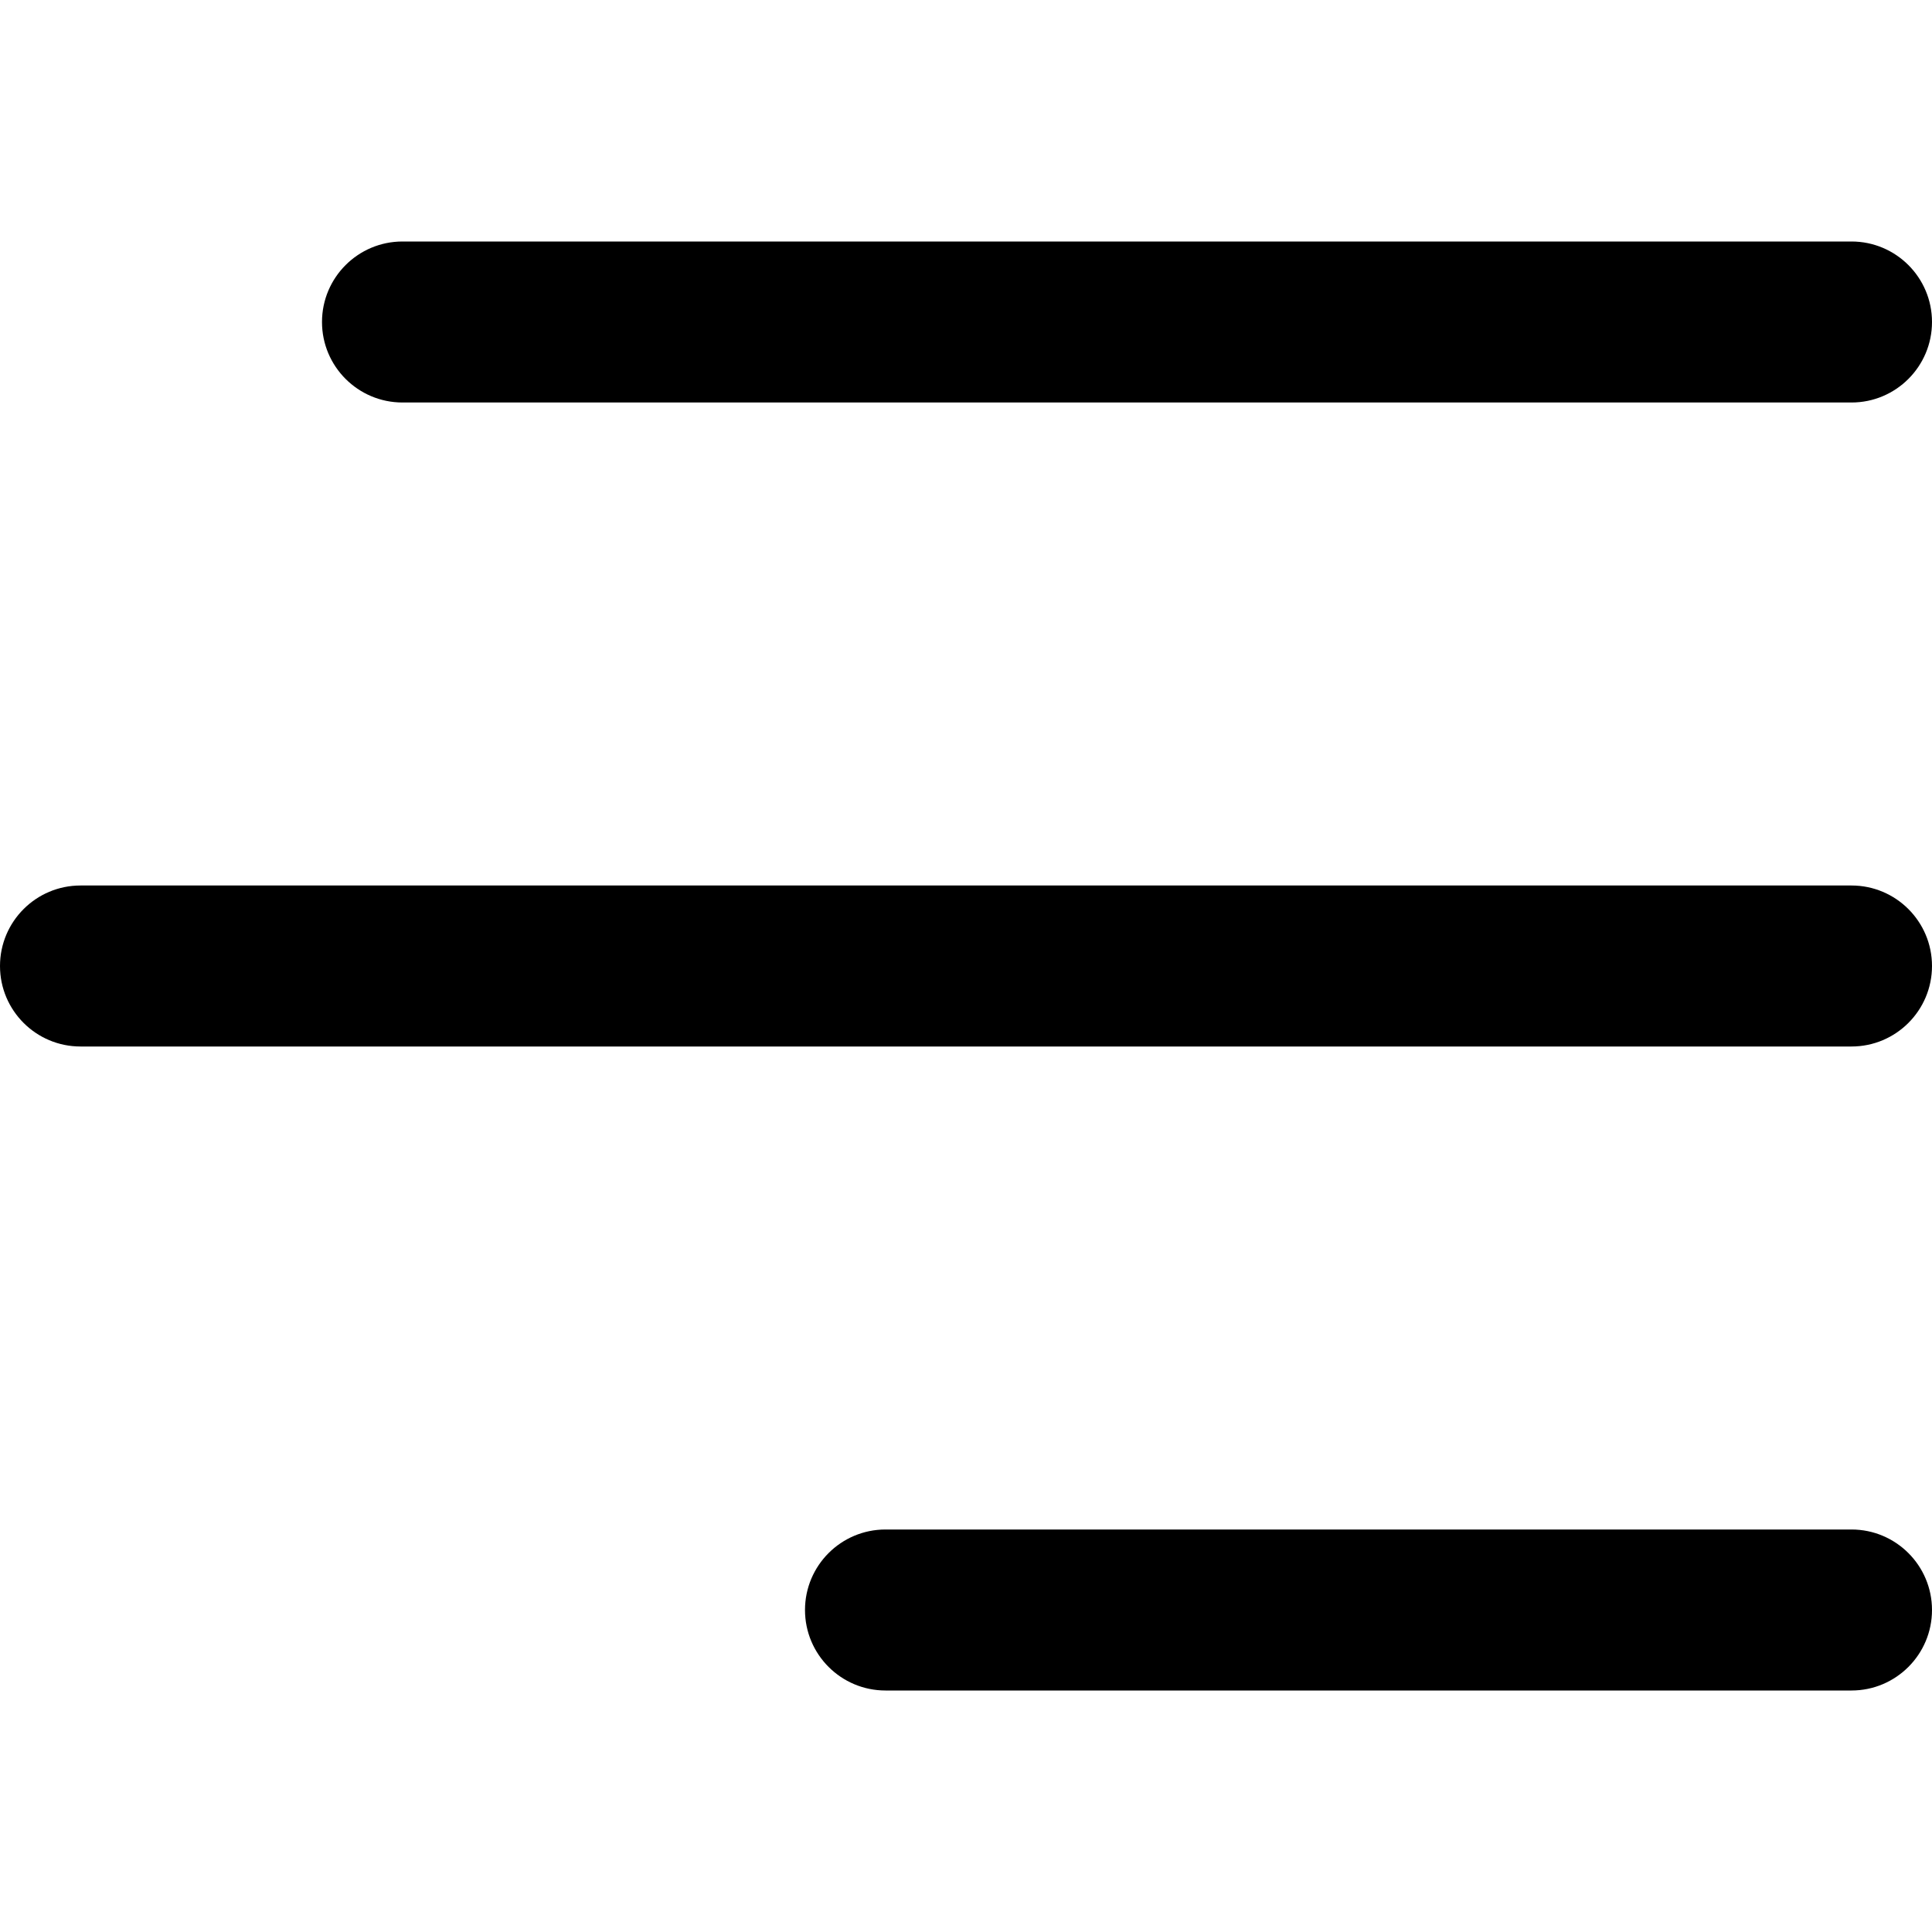 <?xml version="1.0" encoding="utf-8"?>
<svg version="1.1" xmlns="http://www.w3.org/2000/svg" xmlns:xlink="http://www.w3.org/1999/xlink" width="24" height="24" viewBox="0 0 24 24">
  <rect width="24" height="24" id="icon-bound" fill="none" />
  <path d="M5,3L23,3C23.552,3 24,3.448 24,4C24,4.552 23.552,5 23,5L5,5C4.448,5 4,4.552 4,4C4,3.448 4.448,3 5,3ZM1,11L23,11C23.552,11 24,11.448 24,12C24,12.552 23.552,13 23,13L1,13C0.448,13 0,12.552 0,12C0,11.448 0.448,11 1,11ZM11,19L23,19C23.552,19 24,19.448 24,20C24,20.552 23.552,21 23,21L11,21C10.448,21 10,20.552 10,20C10,19.448 10.448,19 11,19Z" />
</svg>
